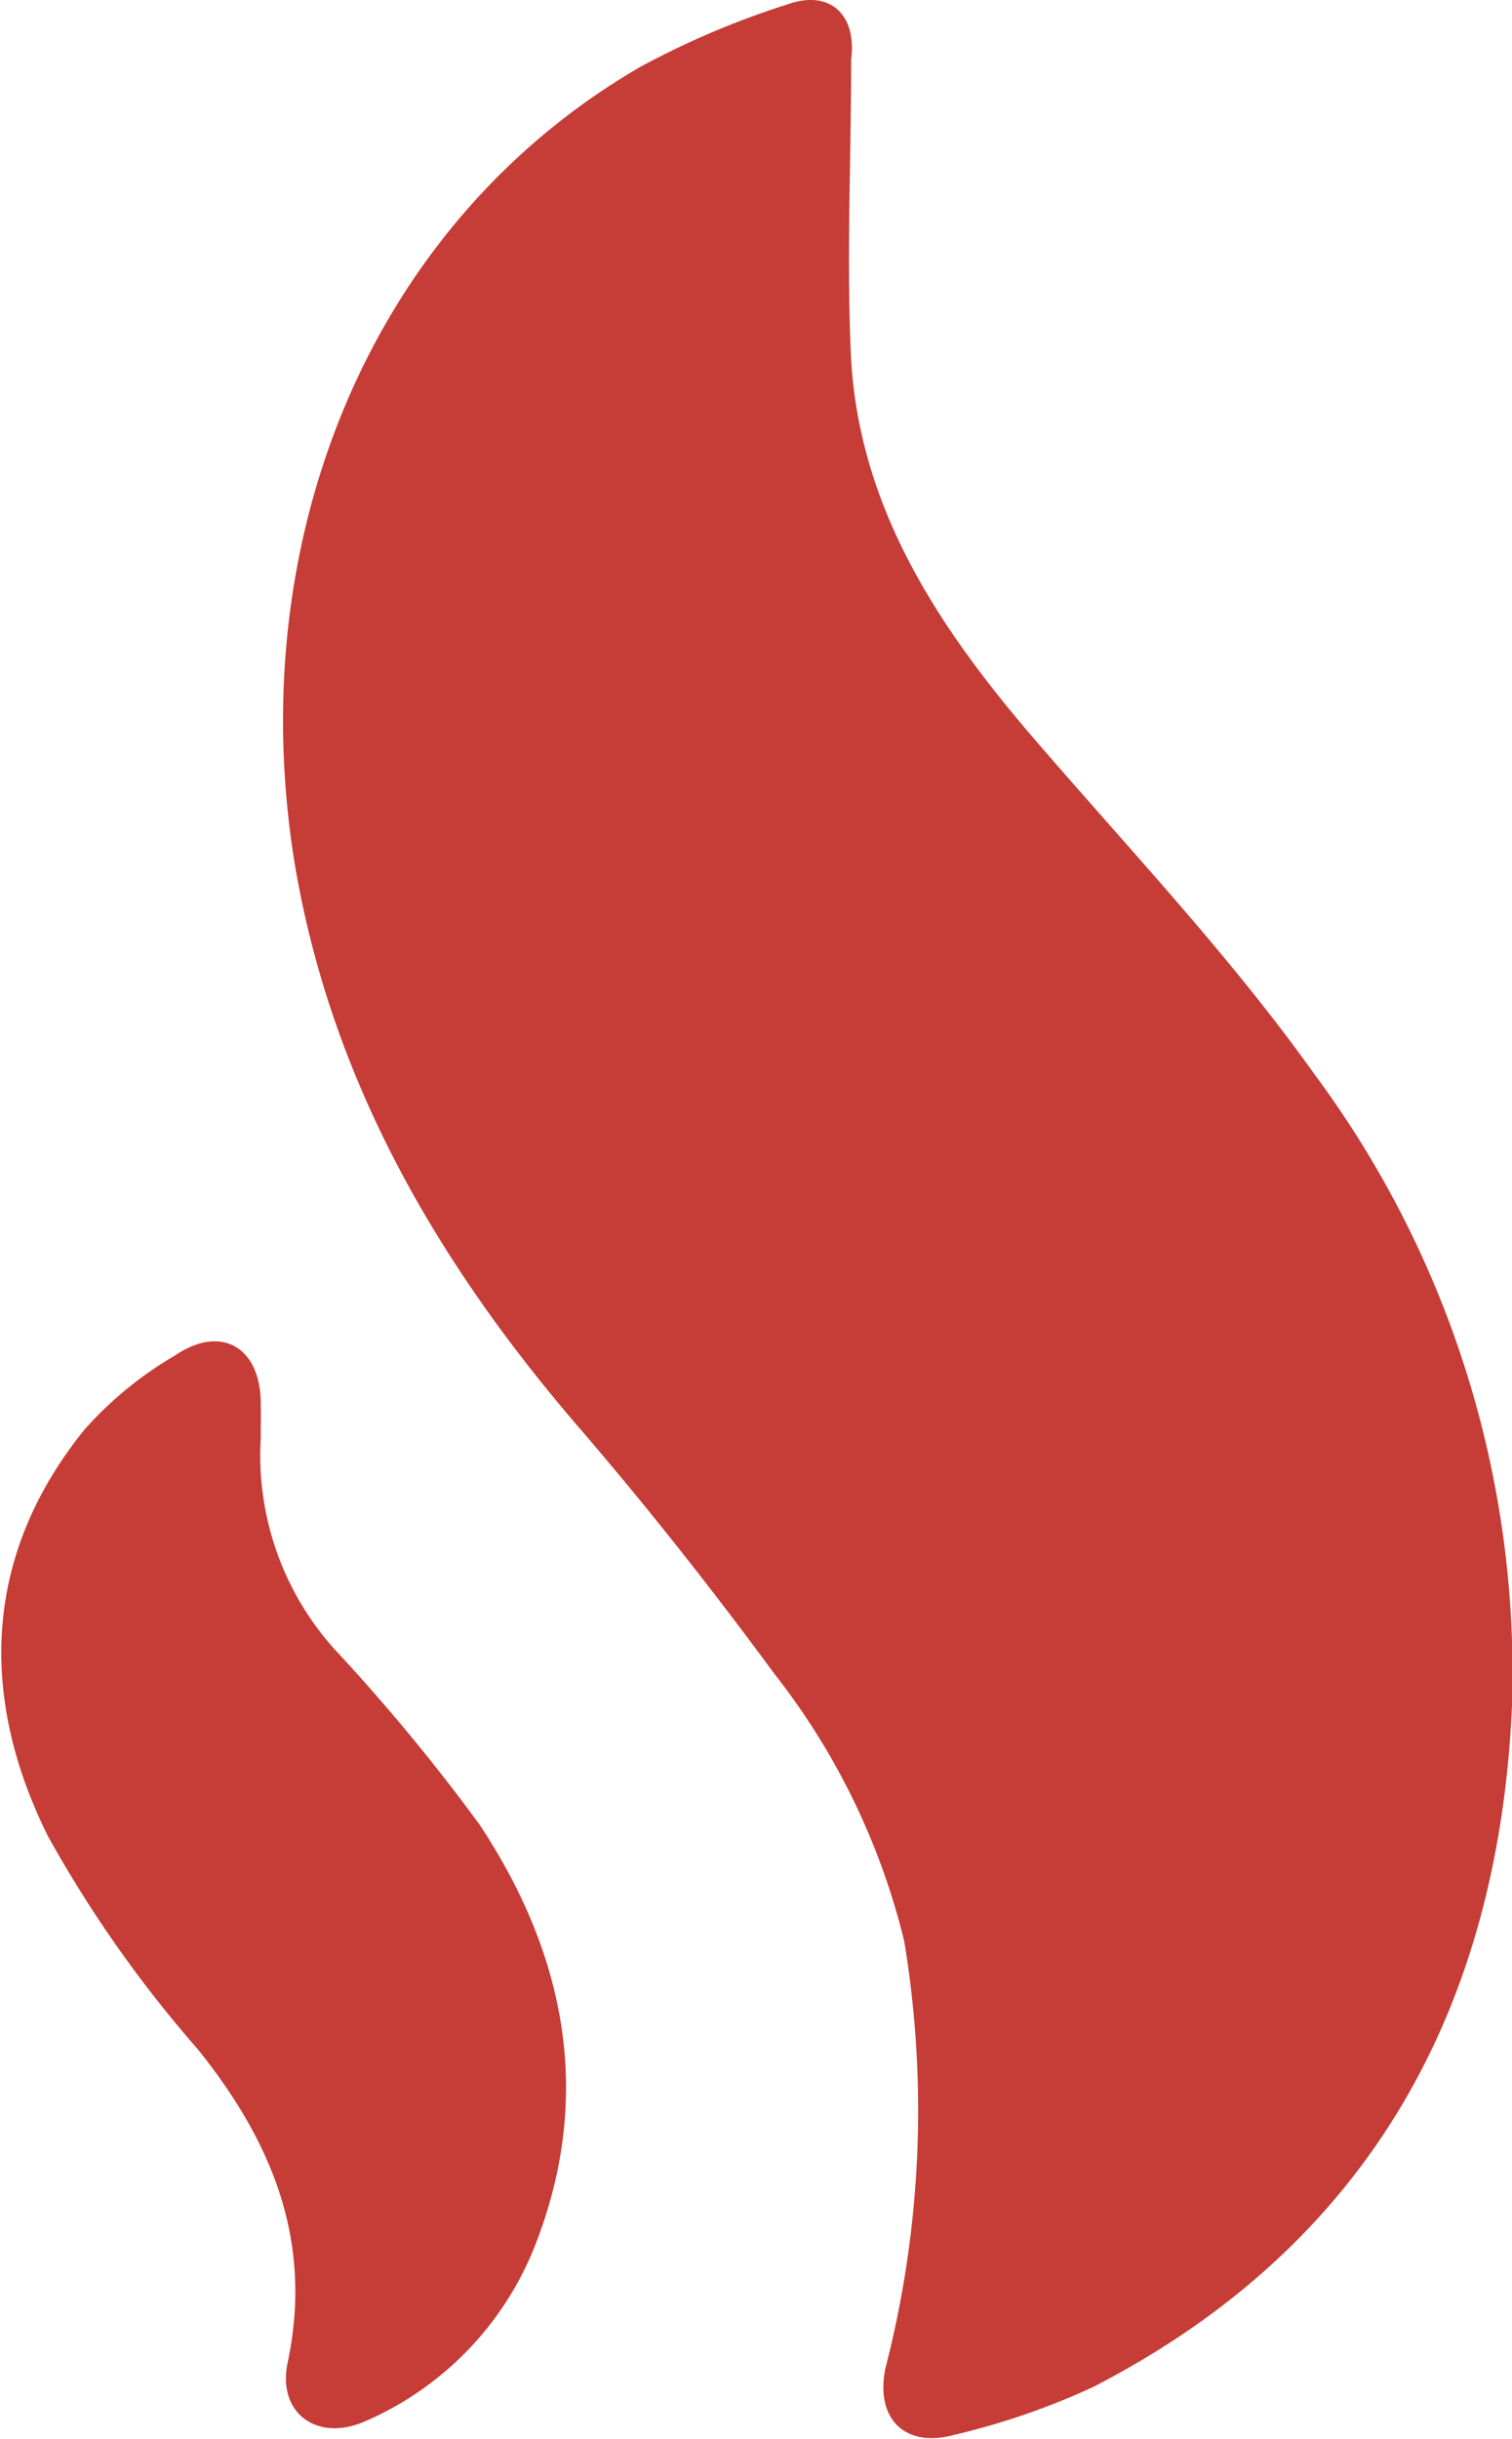 <svg xmlns="http://www.w3.org/2000/svg" viewBox="0 0 41 66.11"><defs><style>.cls-1{fill:#c63c36;}</style></defs><g id="Layer_2" data-name="Layer 2"><g id="Layer_1-2" data-name="Layer 1"><path class="cls-1" d="M23.08,1.62c0,2.72-.13,5.44,0,8.14.25,4.12,2.45,7.36,5.06,10.38s5.27,5.84,7.52,9A27.22,27.22,0,0,1,41,46.23c-.36,8.18-3.86,14.6-11.34,18.46A19.73,19.73,0,0,1,25.86,66c-1.34.36-2.13-.46-1.85-1.81a28,28,0,0,0,.51-11.57A19,19,0,0,0,21,45.37c-1.67-2.27-3.42-4.49-5.26-6.63C11.89,34.28,9,29.34,8,23.46,6.55,14.7,10,6.09,17.35,1.82a22.82,22.82,0,0,1,4-1.7C22.49-.29,23.24.38,23.08,1.62Z"/><path class="cls-1" d="M7.07,39a7.85,7.85,0,0,0,2,5.7A52.49,52.49,0,0,1,13,49.45c2.3,3.47,3.09,7.26,1.56,11.28a8.64,8.64,0,0,1-4.64,4.89c-1.31.59-2.41-.21-2.12-1.58.7-3.3-.43-6-2.44-8.5a33.24,33.24,0,0,1-4.07-5.79c-1.87-3.78-1.74-7.61,1-11a10,10,0,0,1,2.44-2C6,35.88,7.05,36.52,7.07,38,7.08,38.35,7.07,38.66,7.07,39Z"/></g></g></svg>